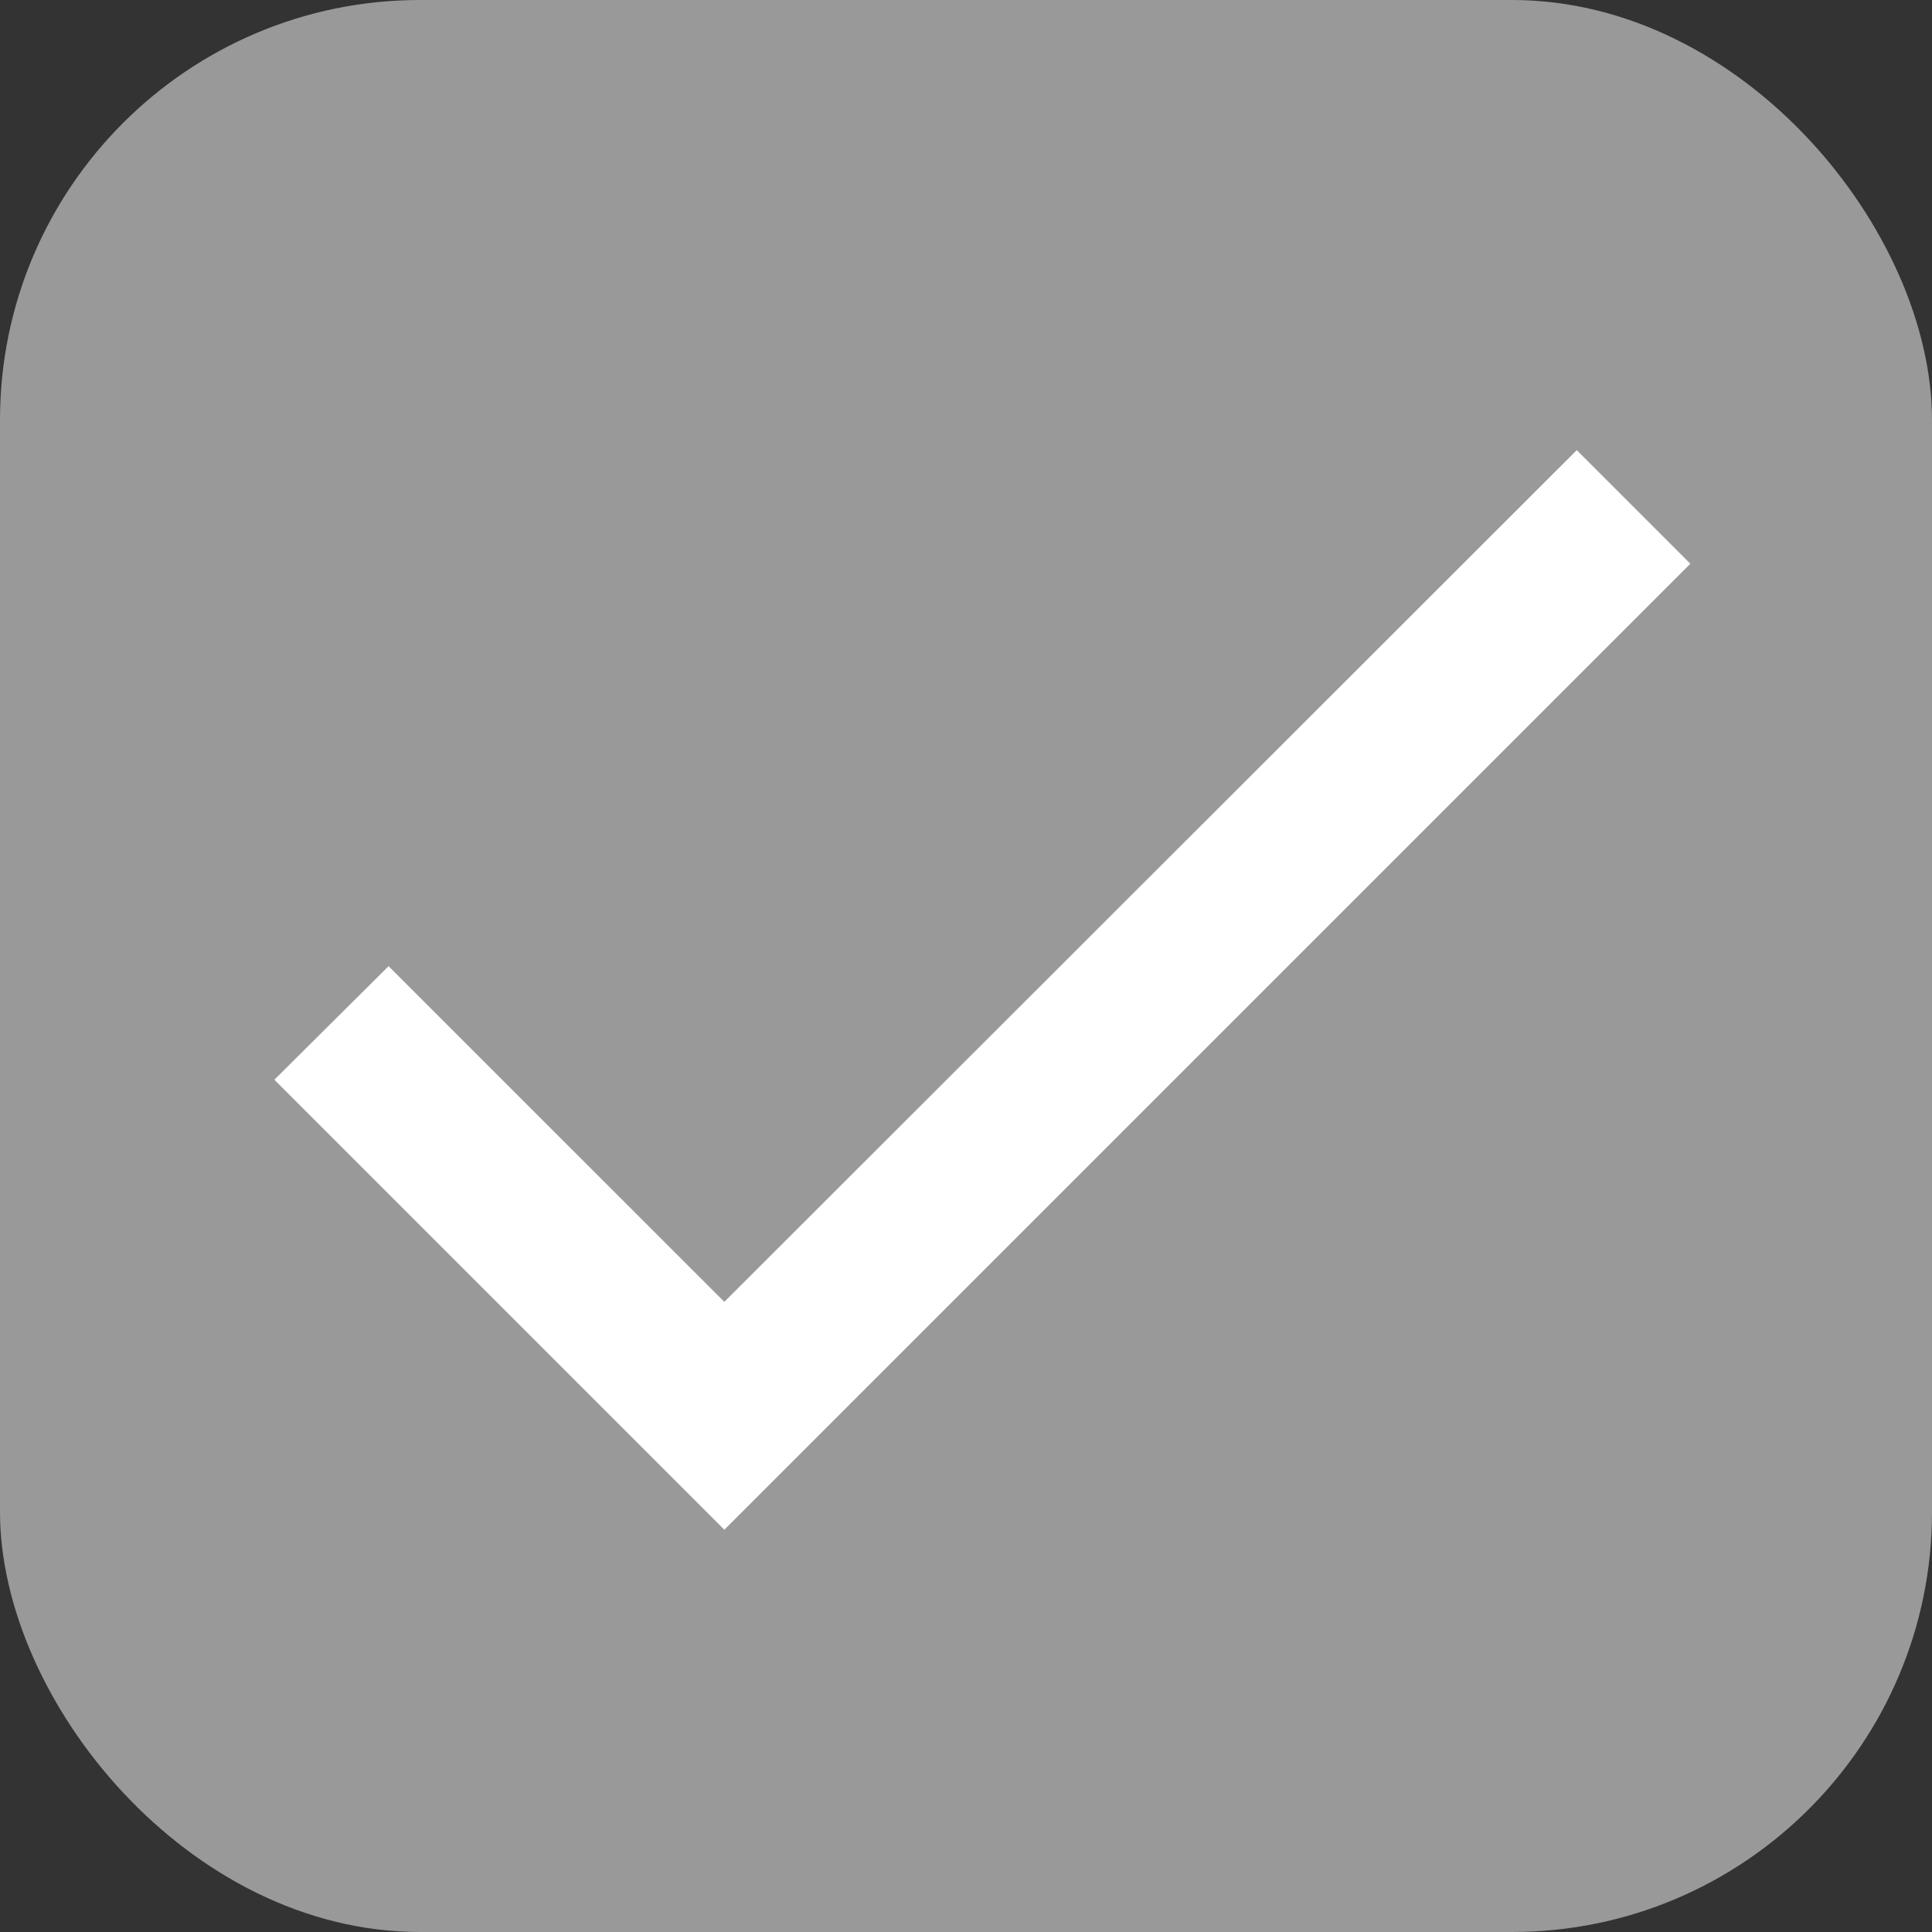 <svg width="23" height="23" viewBox="0 0 23 23" fill="none" xmlns="http://www.w3.org/2000/svg">
<rect x="0" y="0" width="23" height="23" fill="#333333" stroke="none"/>
<g clip-path="url(#clip0_3730_53293)">
<rect width="23" height="23" rx="5" fill="#999999"/>
<path d="M8.623 15.498L4.626 11.502L3.266 12.854L8.623 18.211L20.123 6.711L18.771 5.359L8.623 15.498Z" fill="white"/>
</g>
<defs>
<clipPath id="clip0_3730_53293">
<rect width="23" height="23" rx="5" fill="white"/>
</clipPath>
</defs>
</svg>
